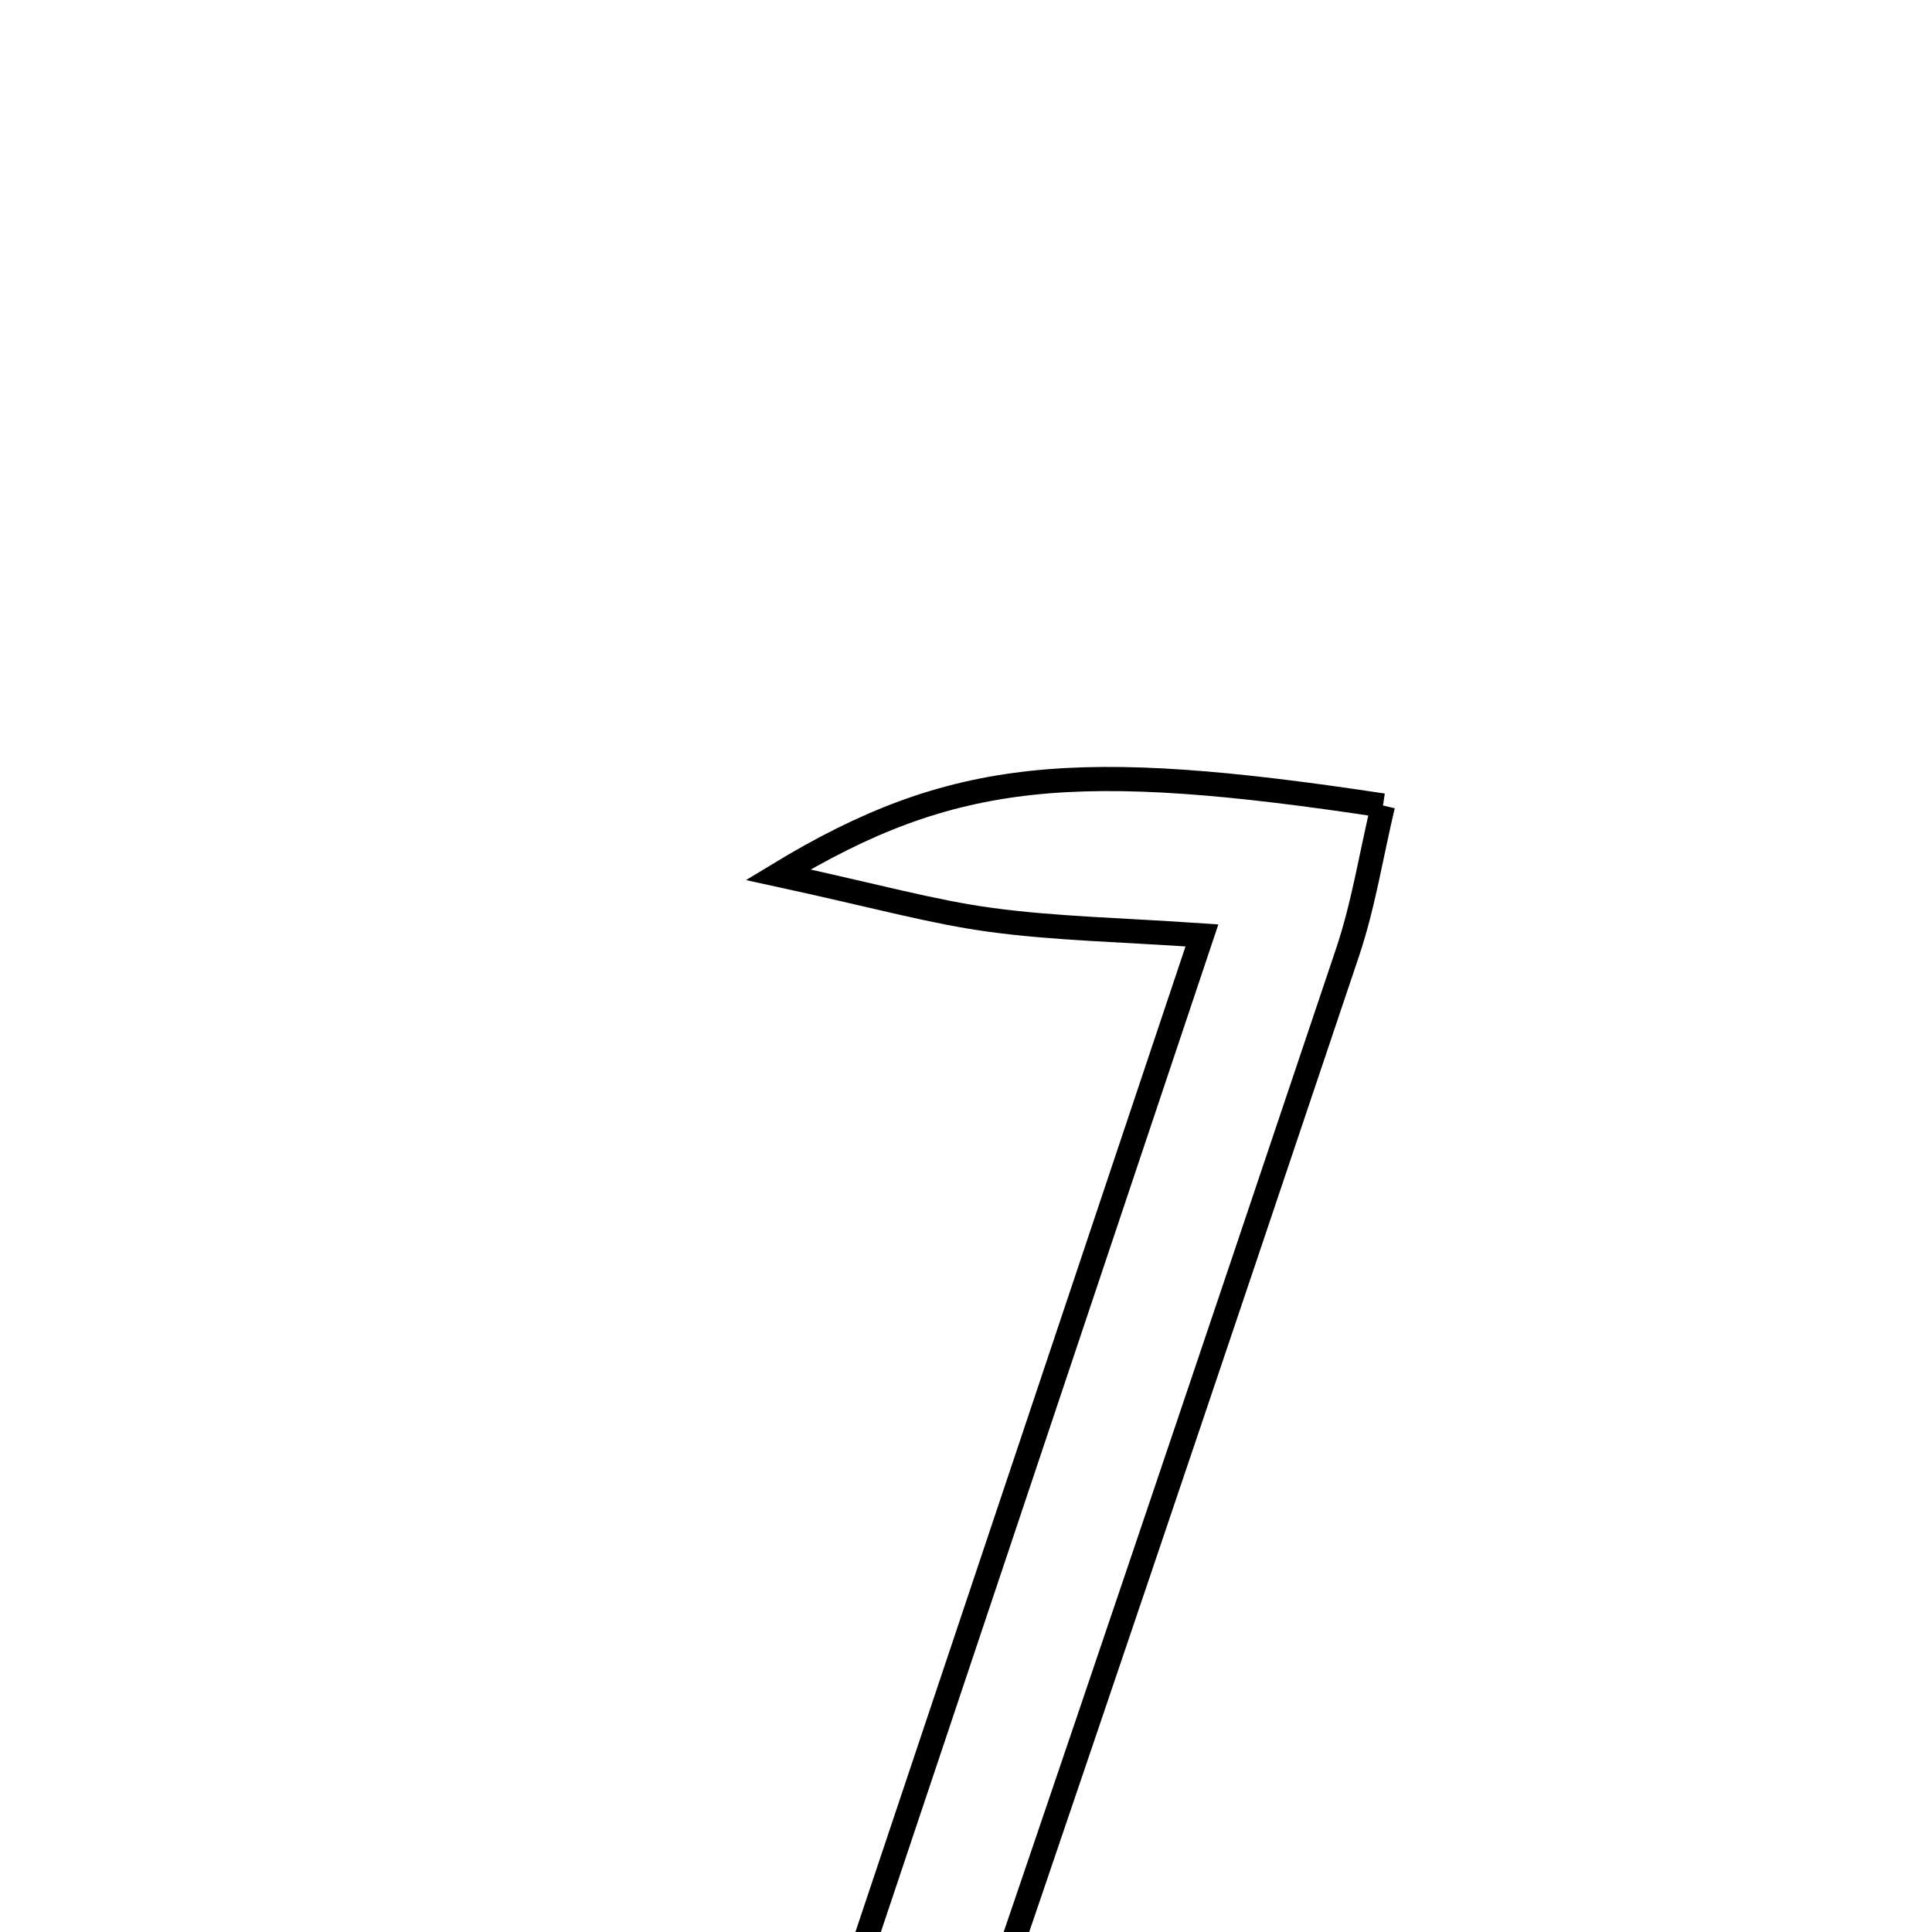 <svg xmlns="http://www.w3.org/2000/svg" viewBox="0.0 0.0 24.0 24.0" height="200px" width="200px"><path fill="none" stroke="black" stroke-width=".3" stroke-opacity="1.0"  filling="0" d="M17.18 10.006 C17.033 10.624 16.937 11.244 16.74 11.83 C15.012 16.974 13.276 22.116 11.516 27.25 C11.199 28.178 11.035 29.461 9.249 28.584 C11.151 22.905 12.993 17.408 14.931 11.62 C13.931 11.551 13.117 11.536 12.315 11.428 C11.597 11.332 10.894 11.133 9.666 10.866 C11.84 9.547 13.378 9.43 17.18 10.006"></path></svg>